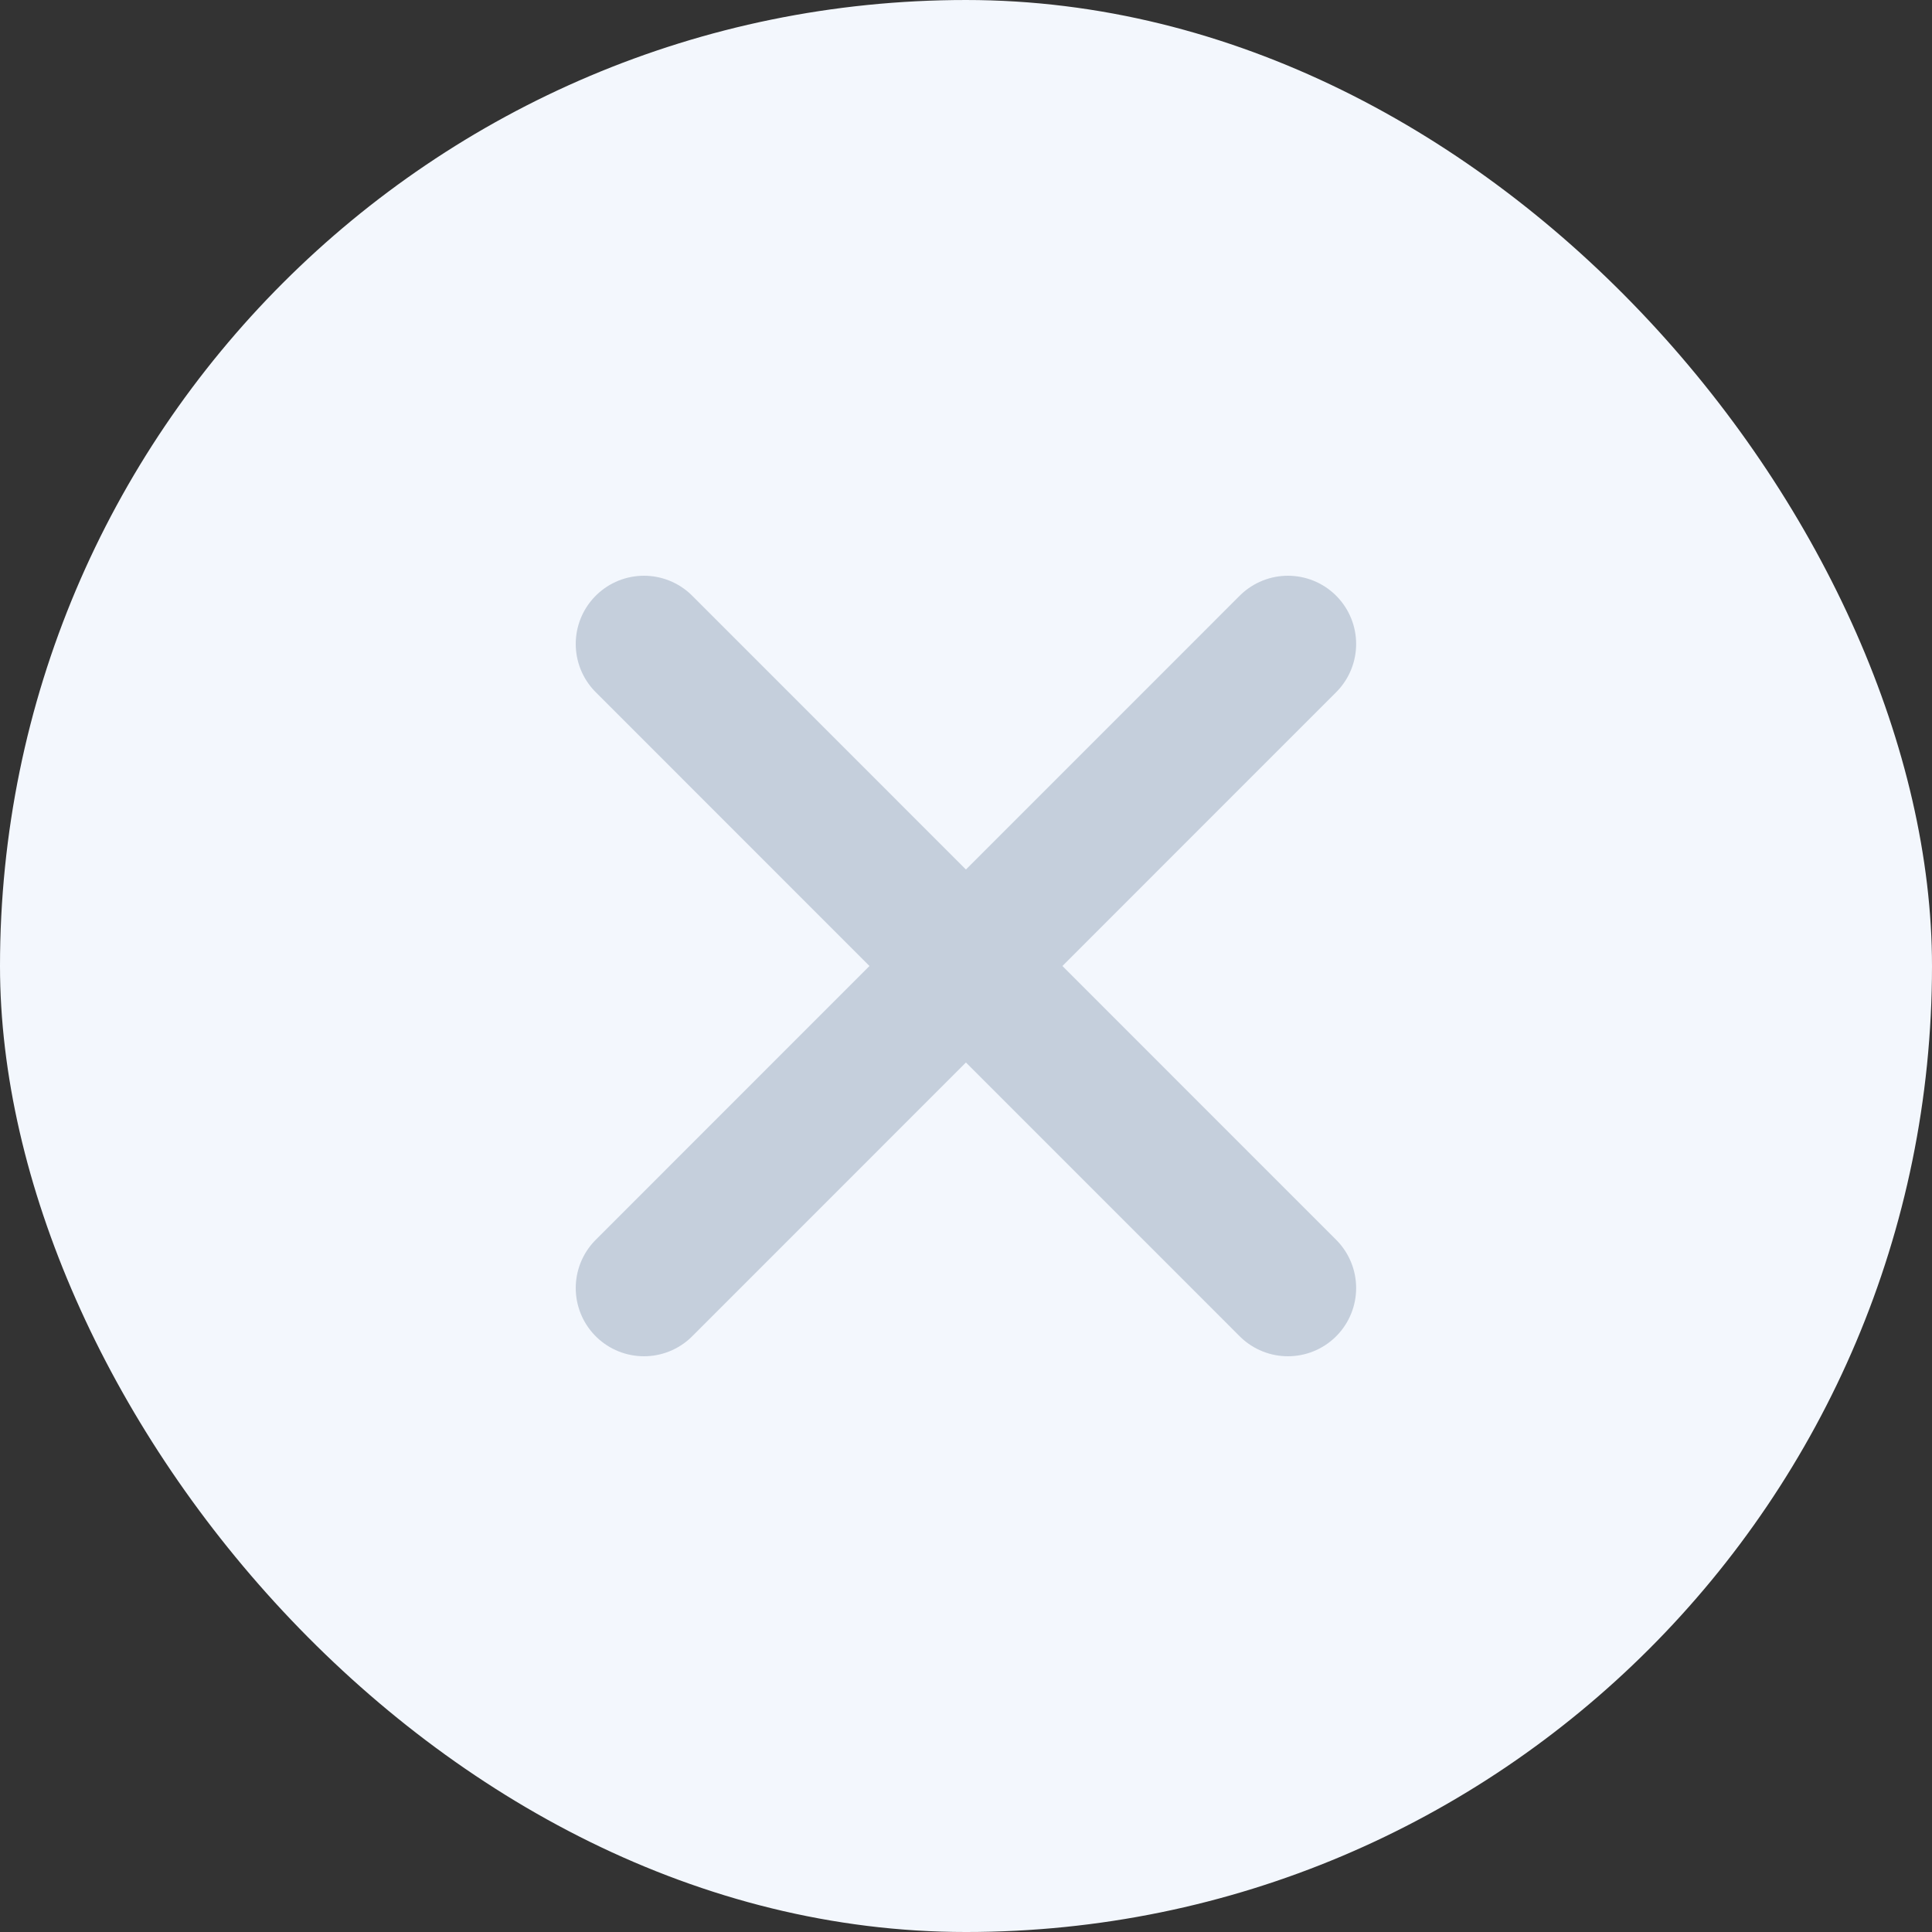 <svg width="16" height="16" viewBox="0 0 16 16" fill="none" xmlns="http://www.w3.org/2000/svg">
<rect x="0" y="0" width="16" height="16" fill="#333333" stroke="none"/>
<rect y="3.05176e-05" width="16" height="16" rx="8" fill="#F3F7FD"/>
<g clip-path="url(#clip0_3040_2386)">
<path d="M10.666 5.333L5.333 10.667" stroke="#C5CFDC" stroke-width="1.13" stroke-linecap="round" stroke-linejoin="round"/>
<path d="M5.333 5.333L10.666 10.667" stroke="#C5CFDC" stroke-width="1.13" stroke-linecap="round" stroke-linejoin="round"/>
</g>
<defs>
<clipPath id="clip0_3040_2386">
<rect width="8" height="8" fill="white" transform="translate(4 4)"/>
</clipPath>
</defs>
</svg>
